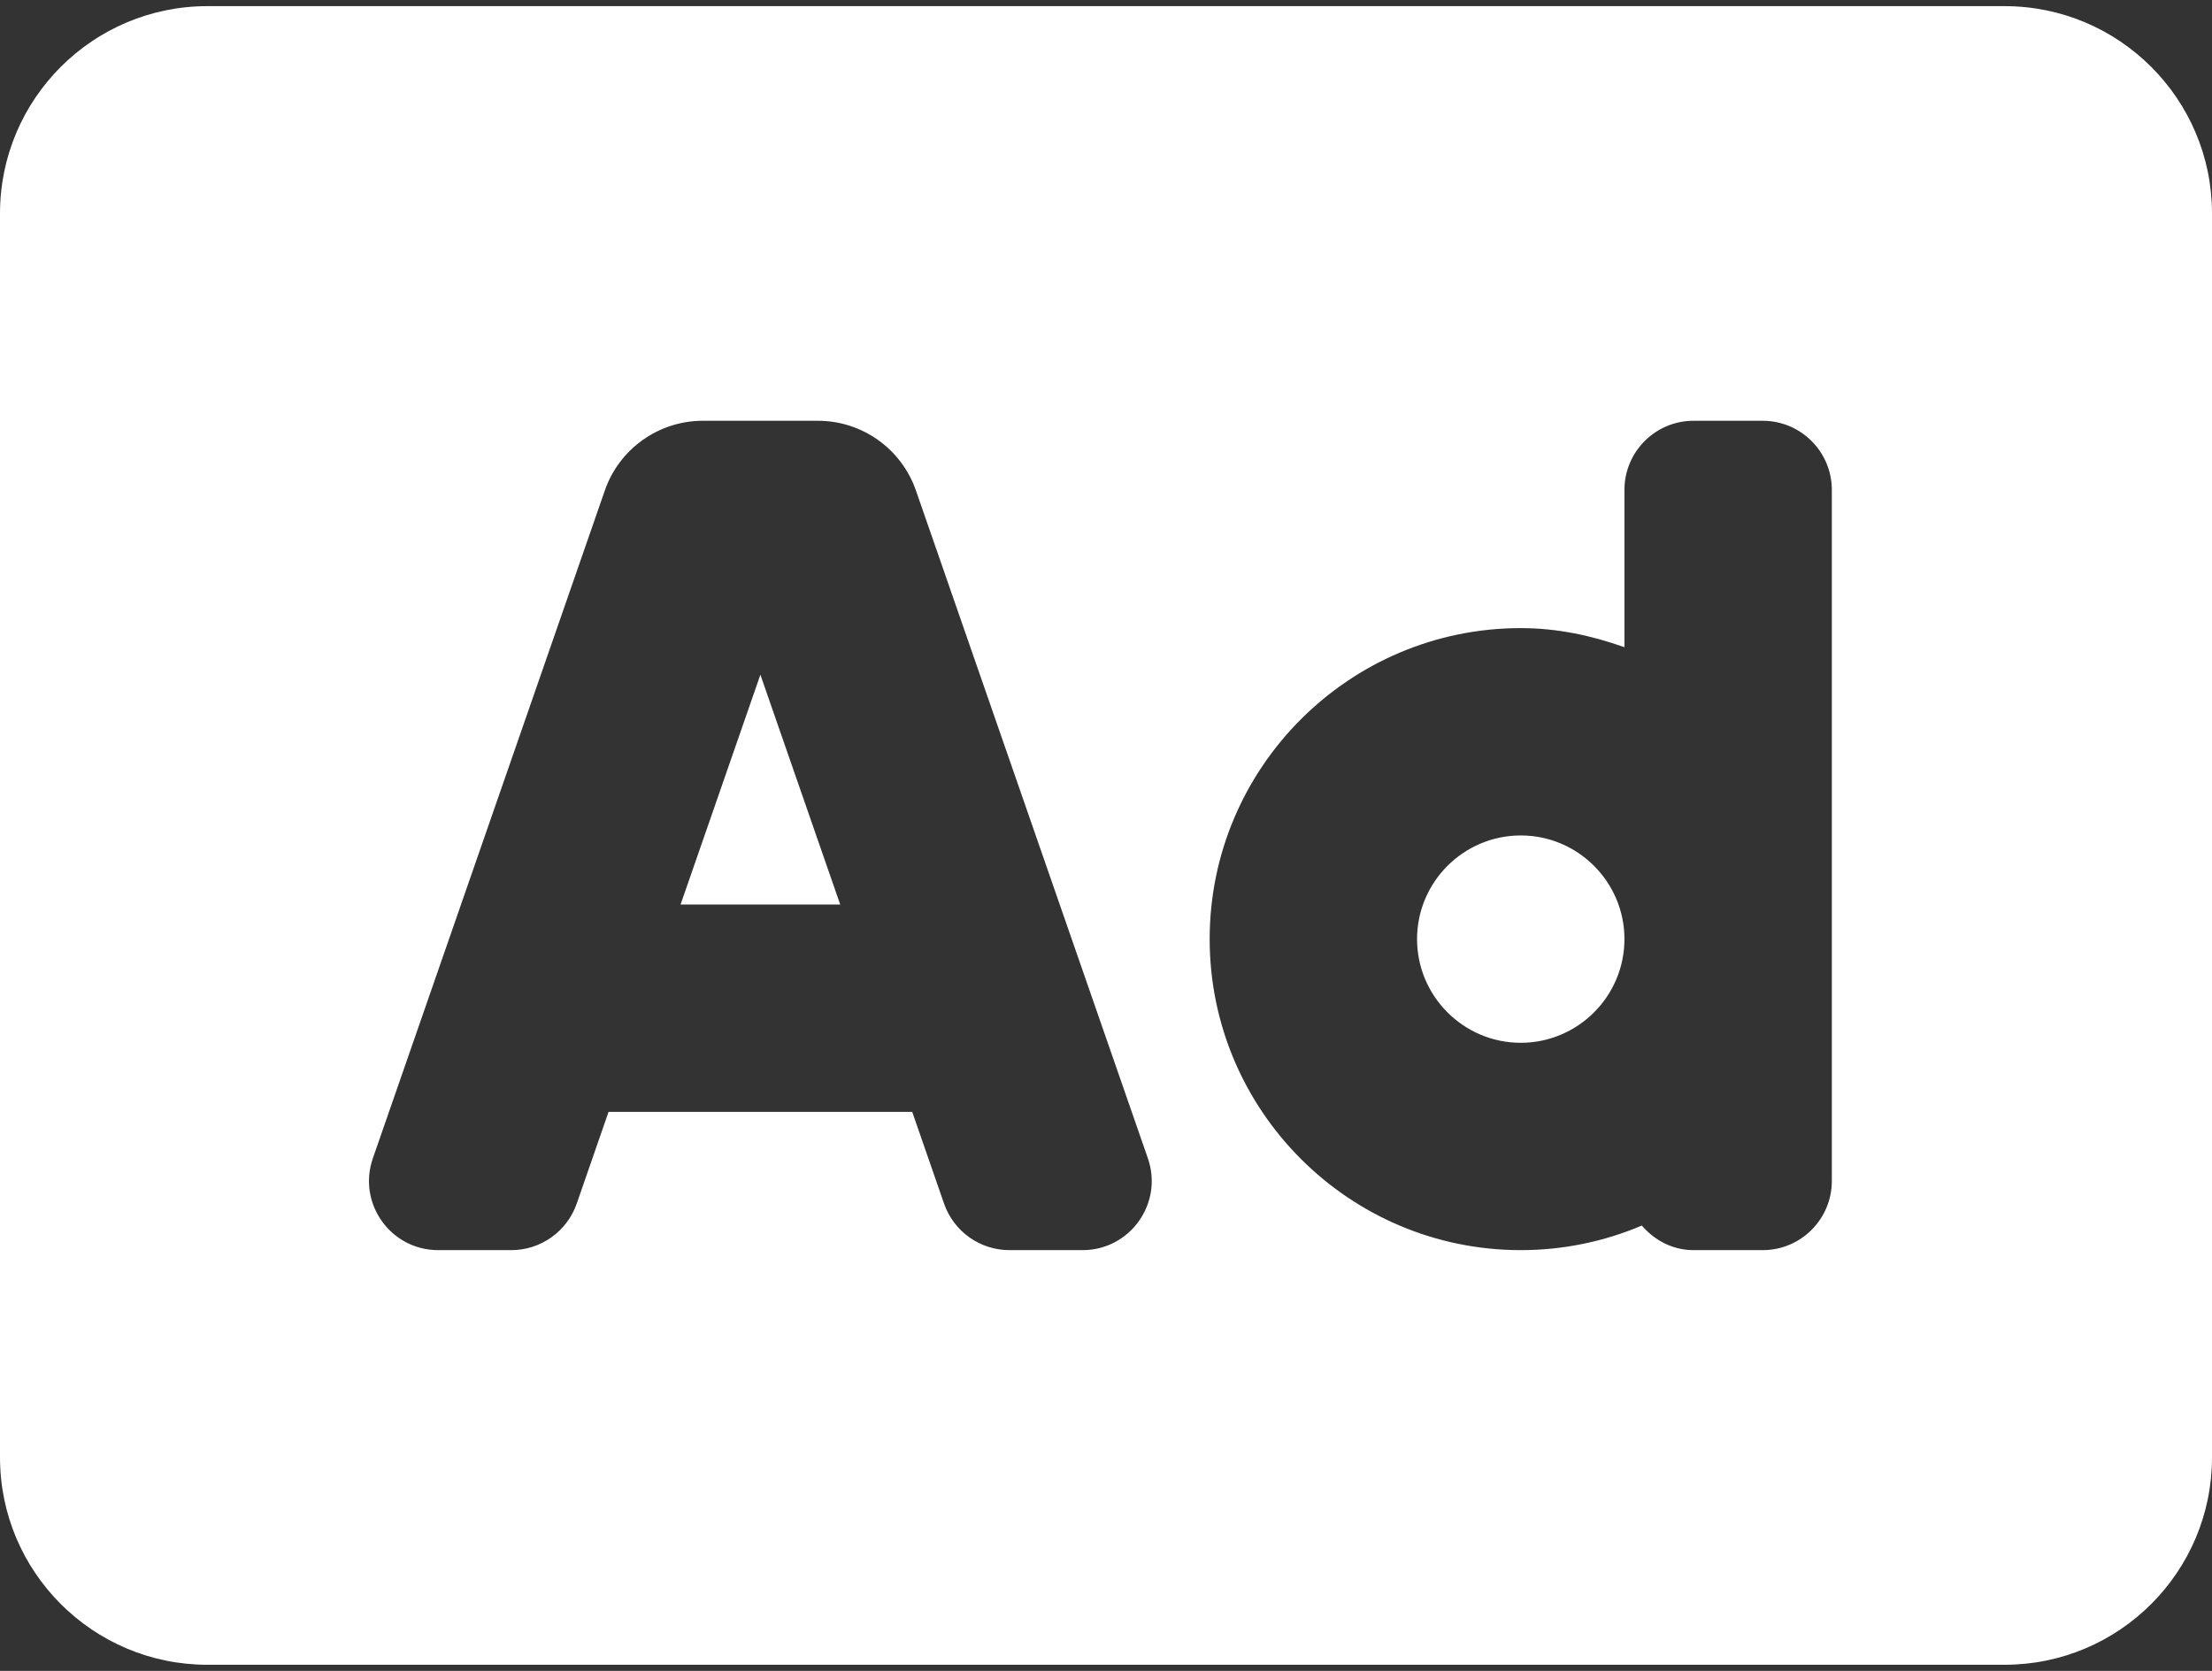 <svg width="45" height="34" viewBox="0 0 45 34" fill="none" xmlns="http://www.w3.org/2000/svg">
<rect x="0" y="0" width="45" height="34" fill="#333333" stroke="none"/>
<path d="M13.845 18.406H17.093L15.469 13.729L13.845 18.406ZM30.938 17C29.775 17 28.828 17.947 28.828 19.109C28.828 20.272 29.775 21.219 30.938 21.219C32.1 21.219 33.047 20.272 33.047 19.109C33.047 17.947 32.1 17 30.938 17ZM40.781 0.125H4.219C1.89 0.125 0 2.015 0 4.344V29.656C0 31.985 1.89 33.875 4.219 33.875H40.781C43.11 33.875 45 31.985 45 29.656V4.344C45 2.015 43.11 0.125 40.781 0.125ZM22.024 25.438H20.535C19.936 25.438 19.403 25.058 19.206 24.493L18.558 22.625H12.38L11.732 24.493C11.636 24.769 11.456 25.008 11.218 25.177C10.98 25.347 10.695 25.438 10.403 25.438H8.914C7.946 25.438 7.268 24.484 7.585 23.57L12.305 9.979C12.448 9.565 12.718 9.207 13.075 8.953C13.432 8.699 13.859 8.562 14.297 8.562H16.64C17.079 8.562 17.506 8.699 17.863 8.953C18.22 9.207 18.489 9.566 18.633 9.98L23.352 23.57C23.669 24.484 22.99 25.438 22.024 25.438ZM37.266 24.031C37.266 24.808 36.636 25.438 35.859 25.438H34.453C34.027 25.438 33.659 25.238 33.4 24.938C32.643 25.26 31.81 25.438 30.938 25.438C27.448 25.438 24.609 22.599 24.609 19.109C24.609 15.62 27.448 12.781 30.938 12.781C31.681 12.781 32.384 12.933 33.047 13.17V9.969C33.047 9.192 33.676 8.562 34.453 8.562H35.859C36.636 8.562 37.266 9.192 37.266 9.969V24.031Z" fill="white"/>
</svg>
